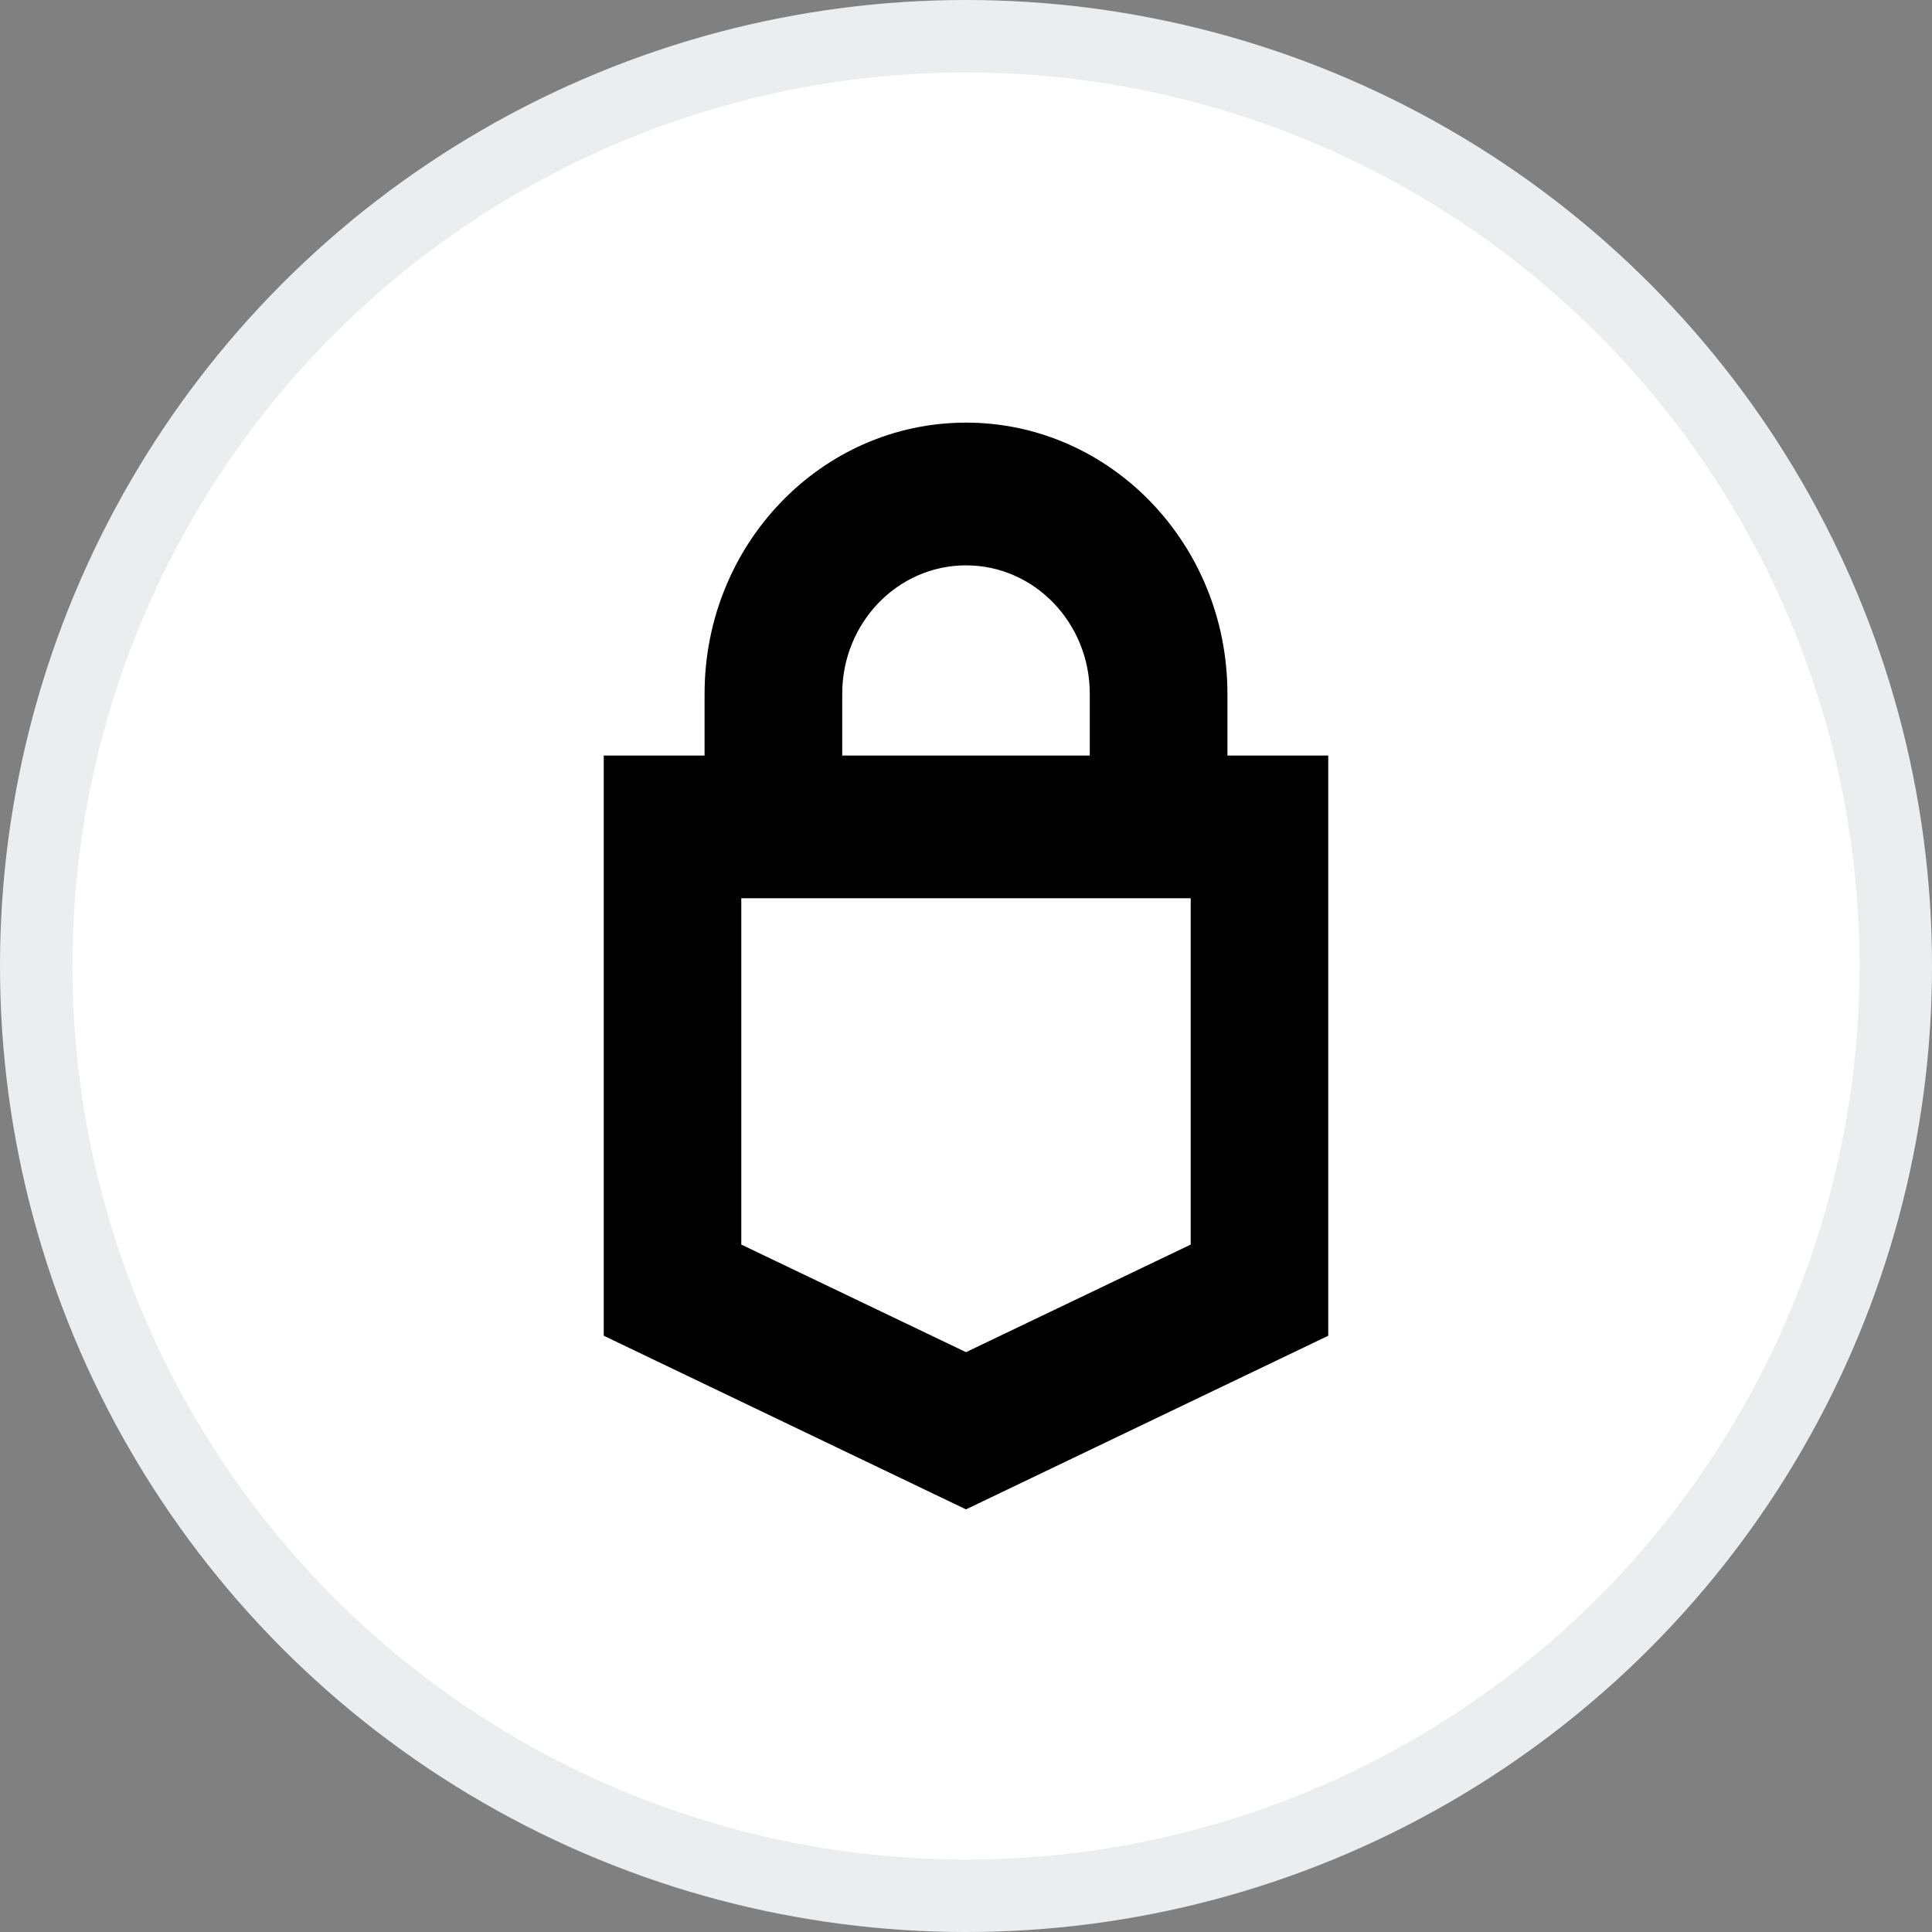 <svg width="16" height="16" viewBox="0 0 16 16" fill="none" xmlns="http://www.w3.org/2000/svg">
<rect x="0" y="0" width="16" height="16" fill="#808080" stroke="none"/>
<circle cx="8" cy="8" r="8" fill="white"/>
<circle cx="8" cy="8" r="7.7" stroke="#16202C" stroke-opacity="0.08" stroke-width="0.6"/>
<path fill-rule="evenodd" clip-rule="evenodd" d="M8 3.5C6.805 3.5 5.835 4.505 5.835 5.745V6.257H5V7.439V11.062L8 12.5L11 11.062V7.439V6.257H10.165V5.745C10.165 4.505 9.195 3.5 8 3.5ZM9.025 6.257V5.745C9.025 5.158 8.566 4.682 8 4.682C7.434 4.682 6.975 5.158 6.975 5.745V6.257H9.025ZM6.139 10.307V7.439H9.861V10.307L8 11.198L6.139 10.307Z" fill="black"/>
</svg>
